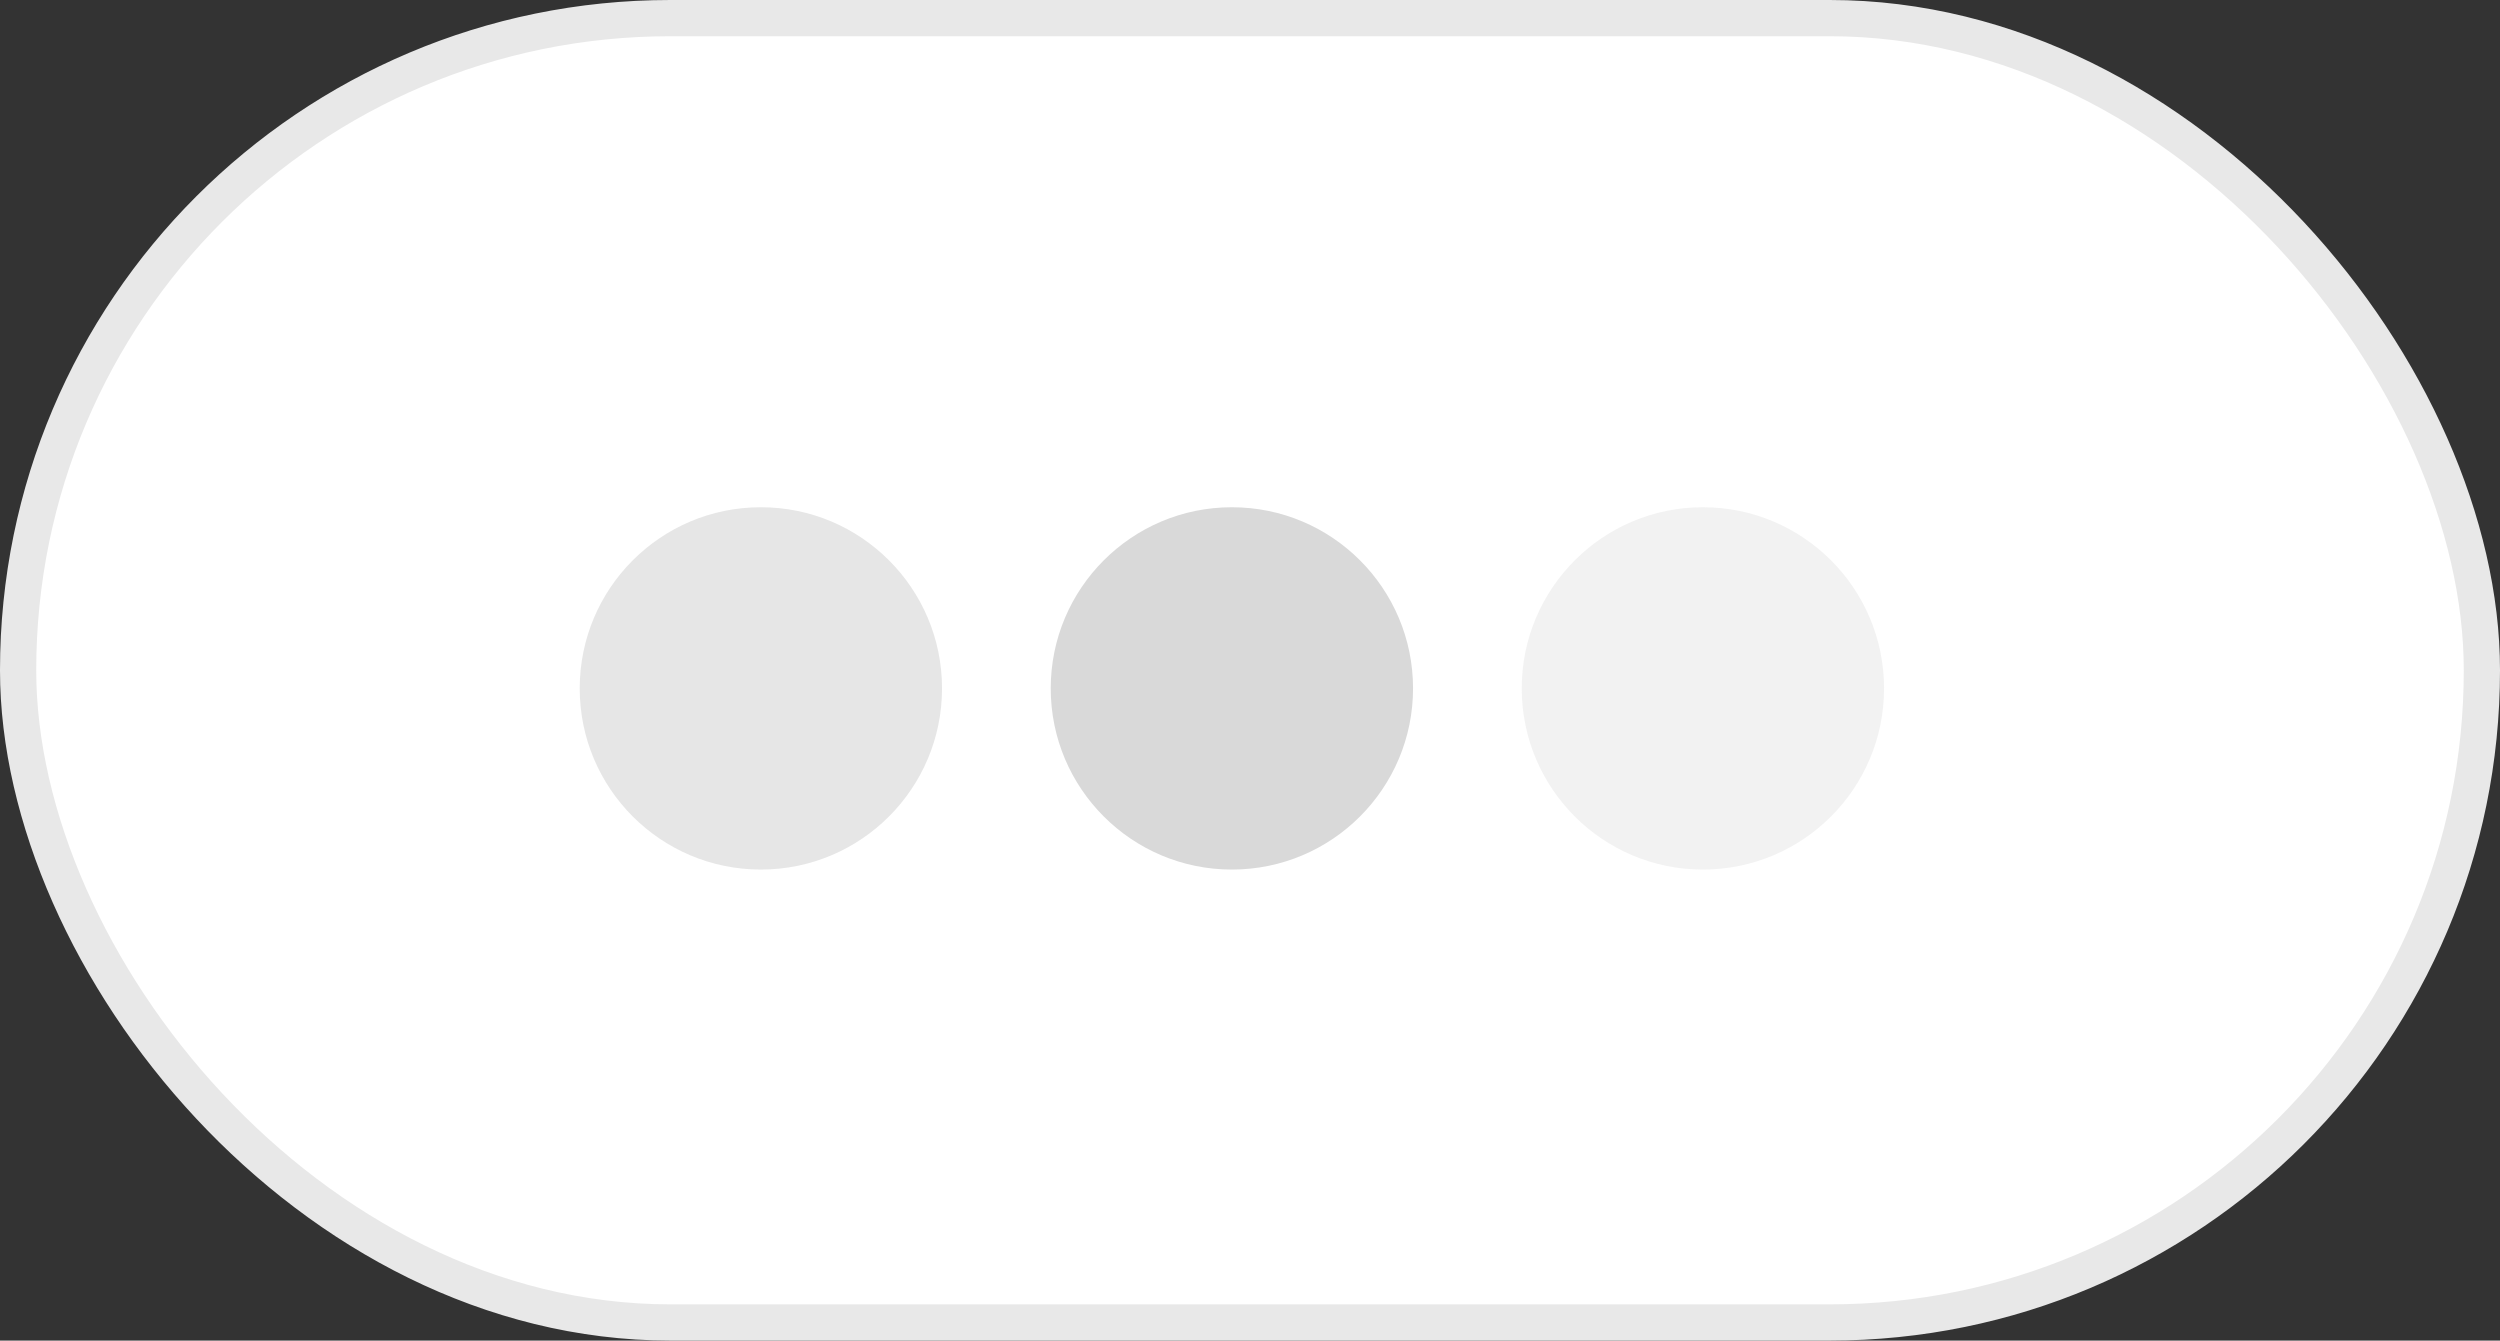 <svg width="69" height="37" viewBox="0 0 69 37" fill="none" xmlns="http://www.w3.org/2000/svg">
<rect x="0" y="0" width="69" height="37" fill="#333333" stroke="none"/>
<rect x="0.5" y="0.5" width="68" height="36" rx="18" fill="white" stroke="#E8E8E8"/>
<circle cx="21" cy="19" r="5" fill="#D9D9D9" fill-opacity="0.66"/>
<circle cx="34" cy="19" r="5" fill="#D9D9D9"/>
<circle cx="47" cy="19" r="5" fill="#D9D9D9" fill-opacity="0.33"/>
</svg>
